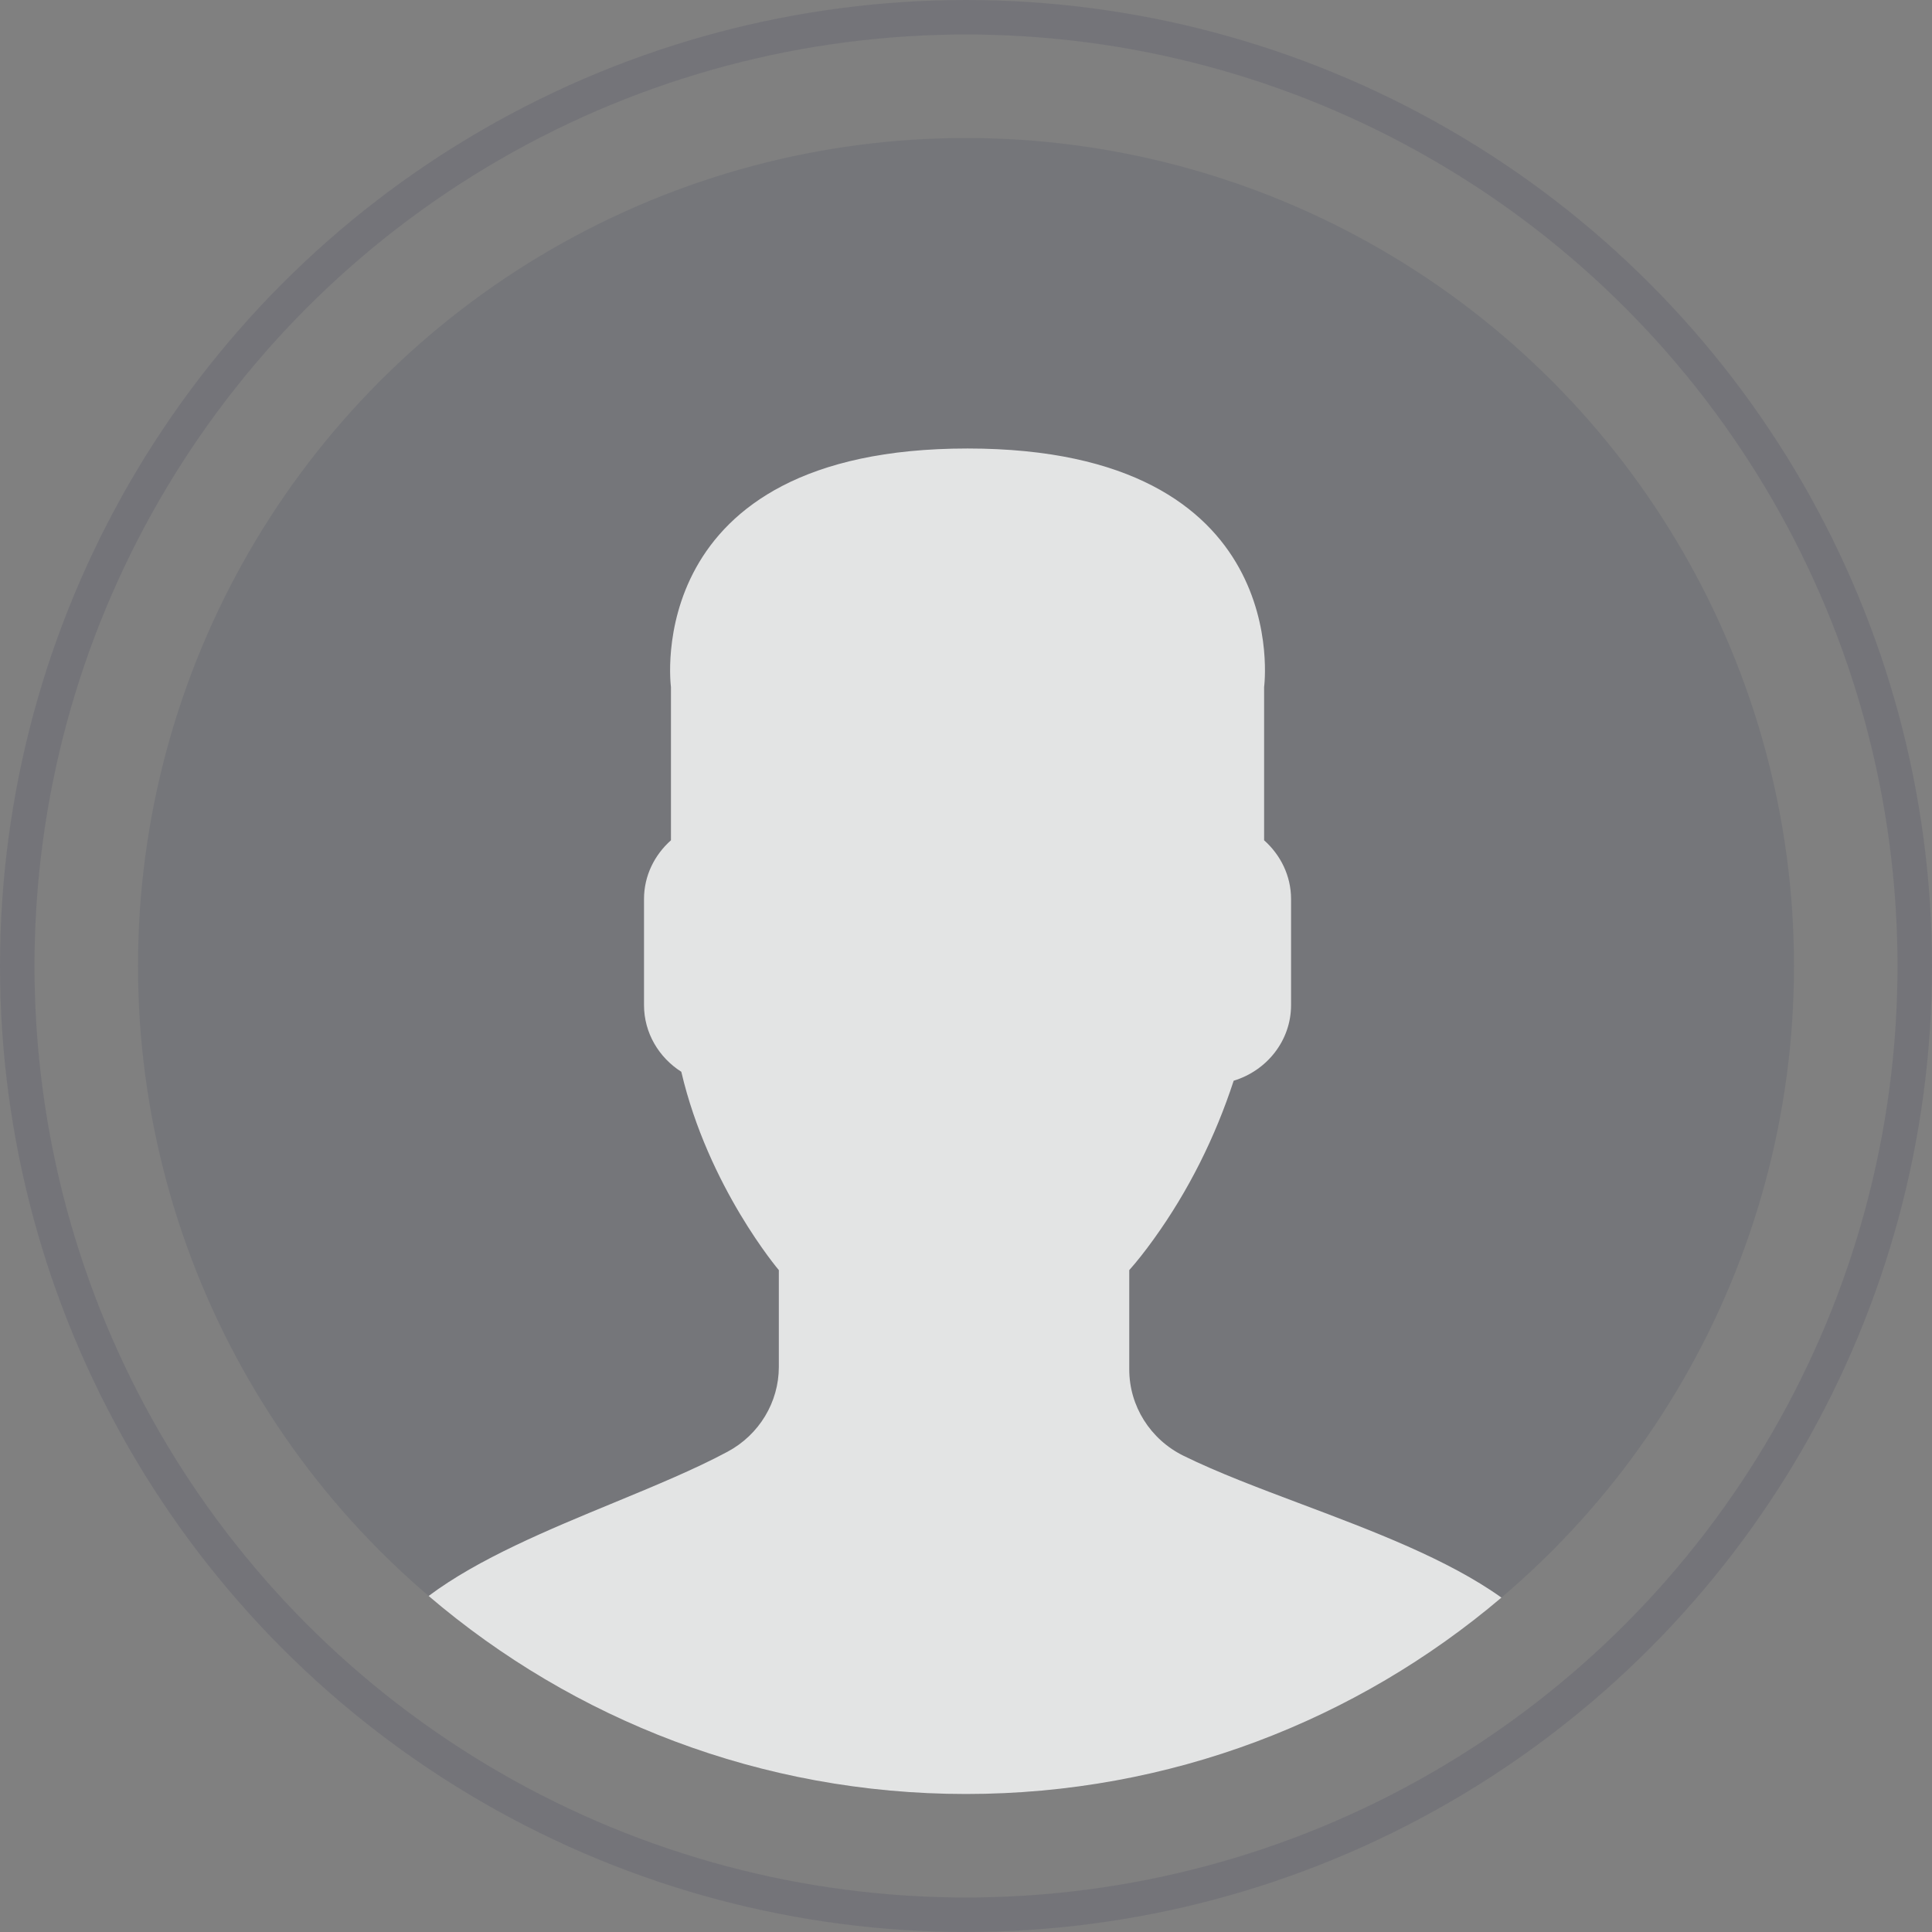 <svg width="56" height="56" viewBox="0 0 56 56" fill="none" xmlns="http://www.w3.org/2000/svg">
<rect x="0" y="0" width="56" height="56" fill="#808080" stroke="none"/>
<circle cx="28" cy="28" r="27.5" stroke="#121243" stroke-opacity="0.1"/>
<circle cx="28" cy="28" r="24" fill="#1C2048" fill-opacity="0.1"/>
<path d="M12.424 46.26C13.87 45.177 15.886 44.344 17.8 43.554C18.99 43.062 20.141 42.587 21.09 42.078C22.004 41.588 22.574 40.645 22.575 39.623V36.815C22.575 36.815 20.529 34.409 19.748 31.066C19.1 30.654 18.667 29.942 18.667 29.133V26.059C18.667 25.383 18.972 24.779 19.448 24.356V19.914C19.448 19.914 18.52 13 28.044 13C37.569 13 36.641 19.914 36.641 19.914V24.356C37.116 24.779 37.422 25.383 37.422 26.059V29.133C37.422 30.166 36.717 31.035 35.759 31.325C35.226 32.955 34.456 34.509 33.438 35.922C33.182 36.278 32.942 36.58 32.732 36.815V39.694C32.732 40.754 33.342 41.723 34.306 42.197C35.292 42.682 36.482 43.13 37.716 43.594C39.775 44.369 41.956 45.191 43.52 46.307C39.336 49.858 33.918 52 28 52C22.056 52 16.616 49.839 12.424 46.26Z" fill="white" fill-opacity="0.8"/>
</svg>
